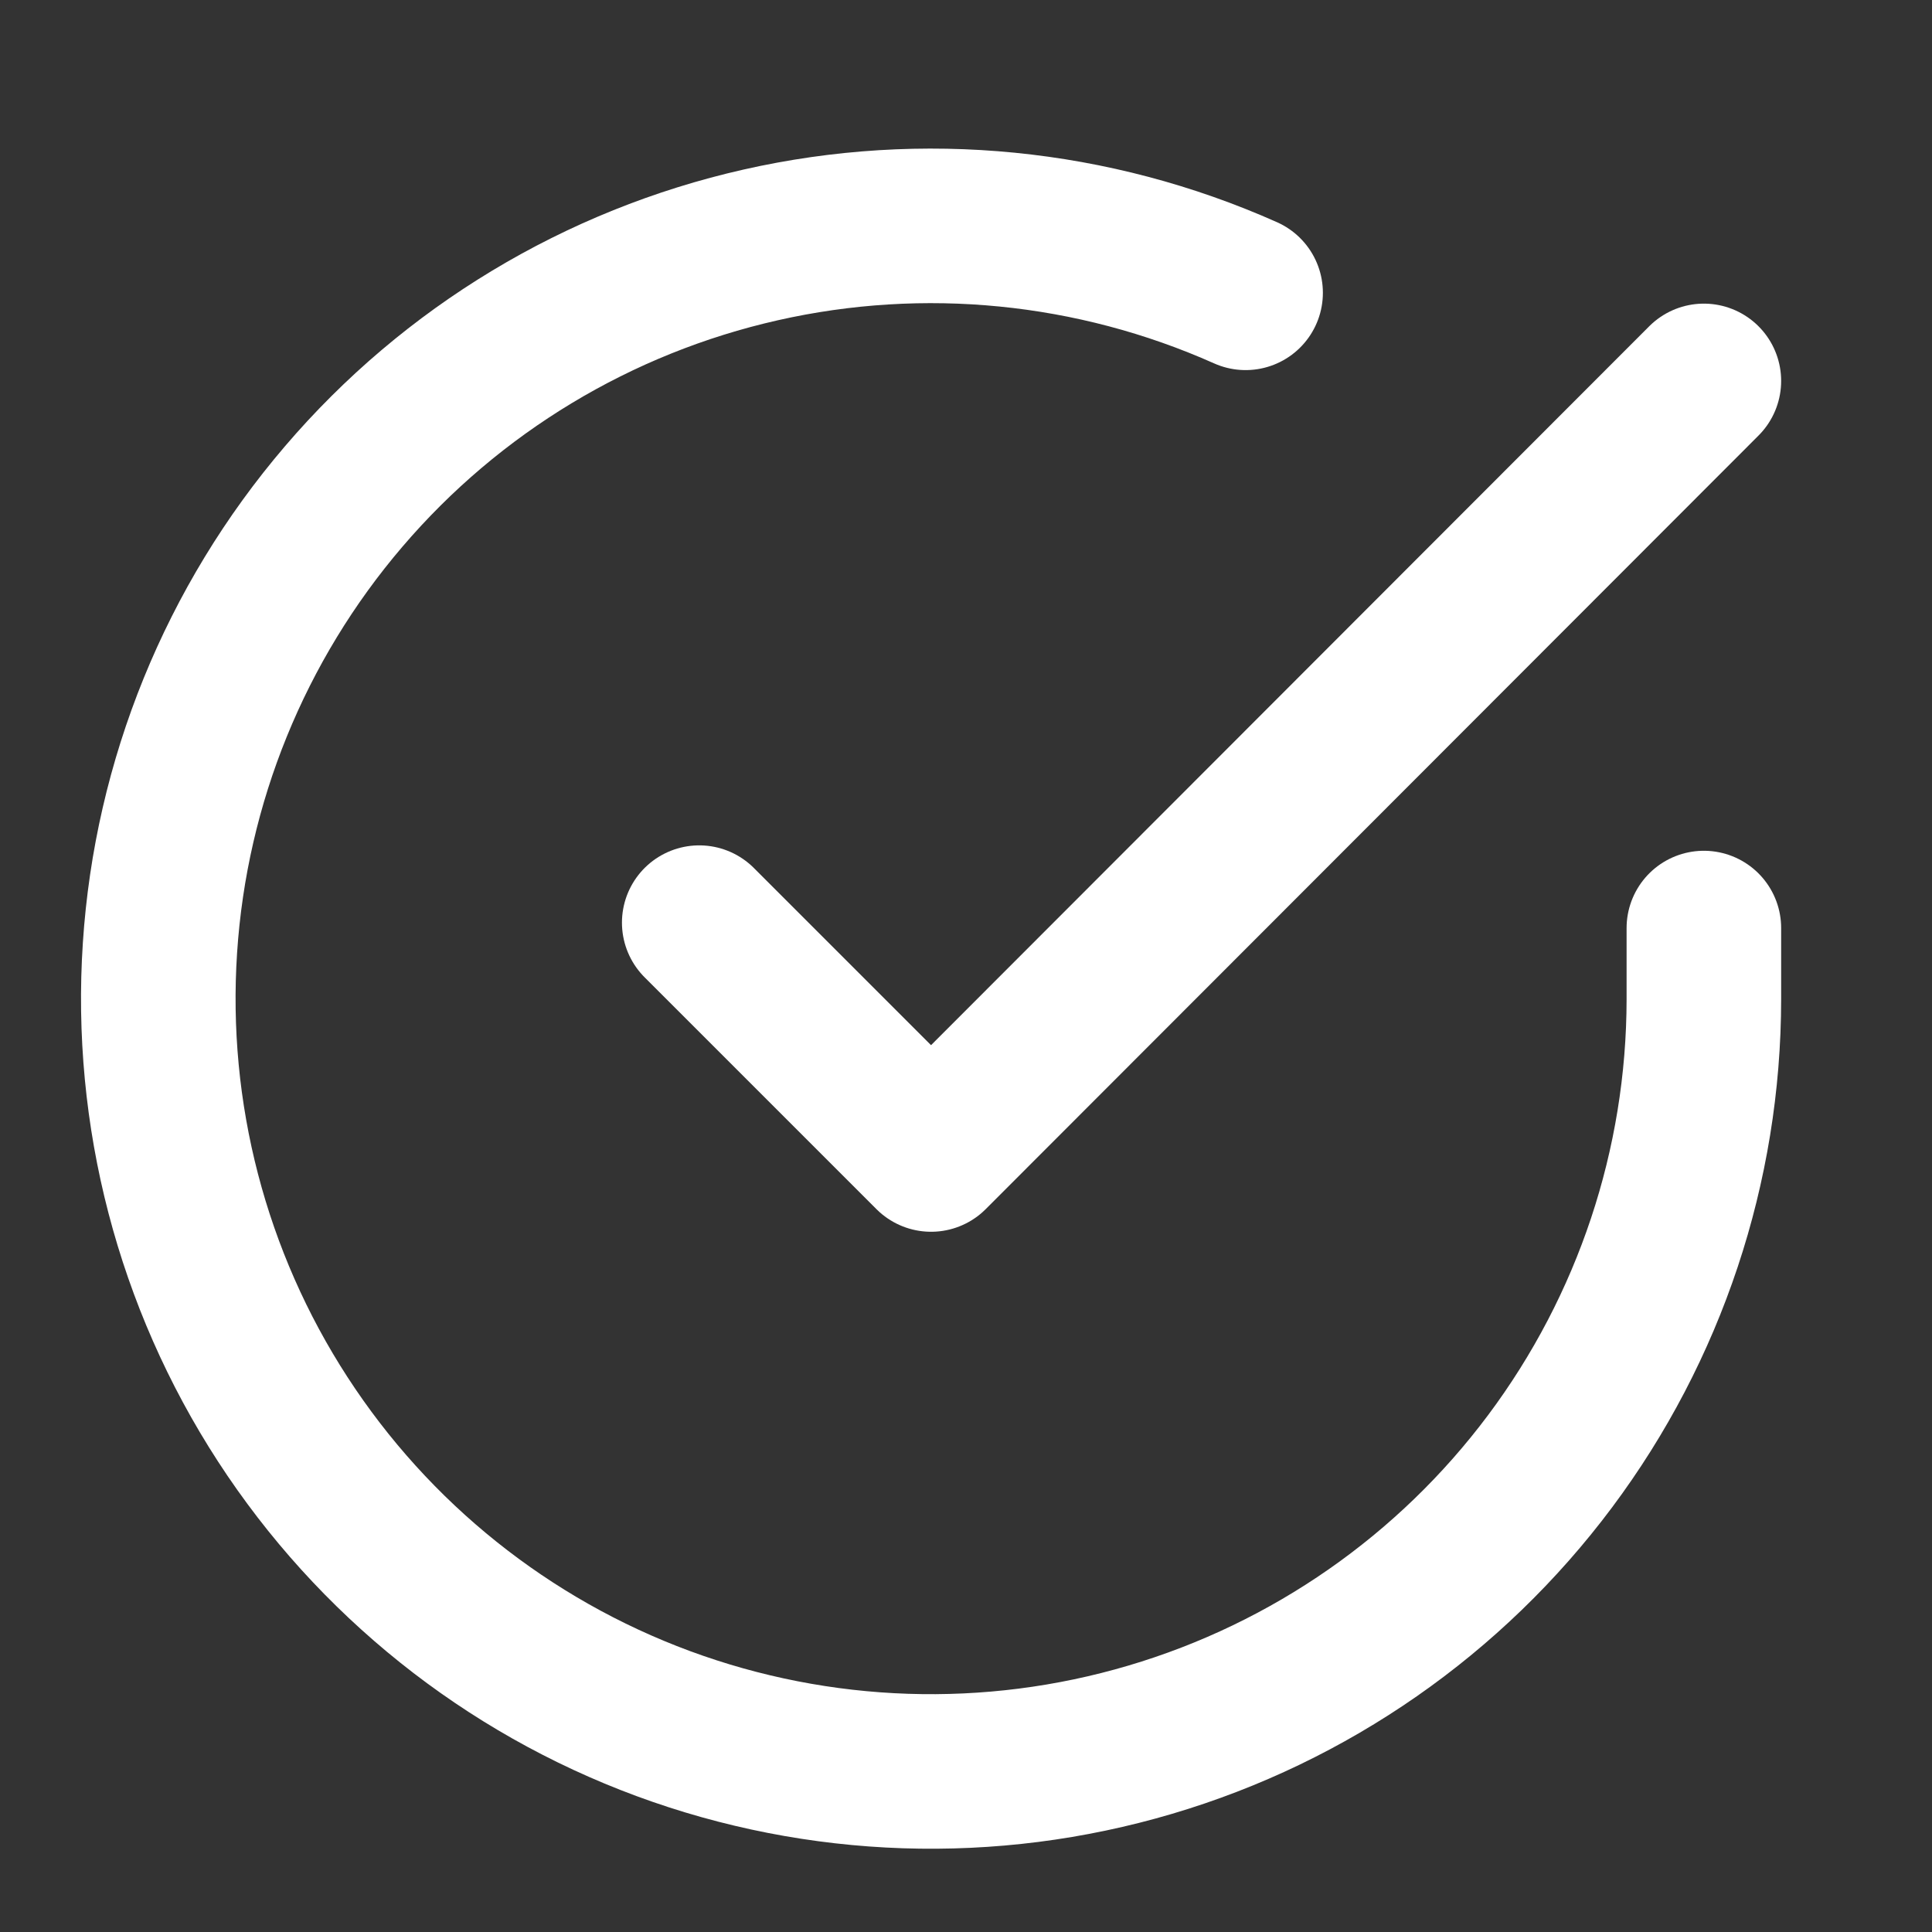 <svg width="25" height="25" viewBox="0 0 25 25" fill="none" xmlns="http://www.w3.org/2000/svg">
<rect x="0" y="0" width="25" height="25" fill="#333333" stroke="none"/>
<g id="check-circle">
<path id="Vector" d="M22.048 12.009V12.929C22.047 15.085 21.348 17.183 20.057 18.91C18.766 20.637 16.951 21.901 14.883 22.512C12.815 23.124 10.605 23.05 8.582 22.303C6.56 21.556 4.833 20.175 3.659 18.366C2.485 16.557 1.928 14.417 2.07 12.265C2.211 10.113 3.045 8.065 4.446 6.426C5.847 4.786 7.741 3.644 9.844 3.169C11.947 2.693 14.148 2.911 16.118 3.789" stroke="white" stroke-width="2" stroke-linecap="round" stroke-linejoin="round"/>
<path id="Vector_2" d="M22.048 4.929L12.048 14.939L9.048 11.939" stroke="white" stroke-width="2" stroke-linecap="round" stroke-linejoin="round"/>
</g>
</svg>
